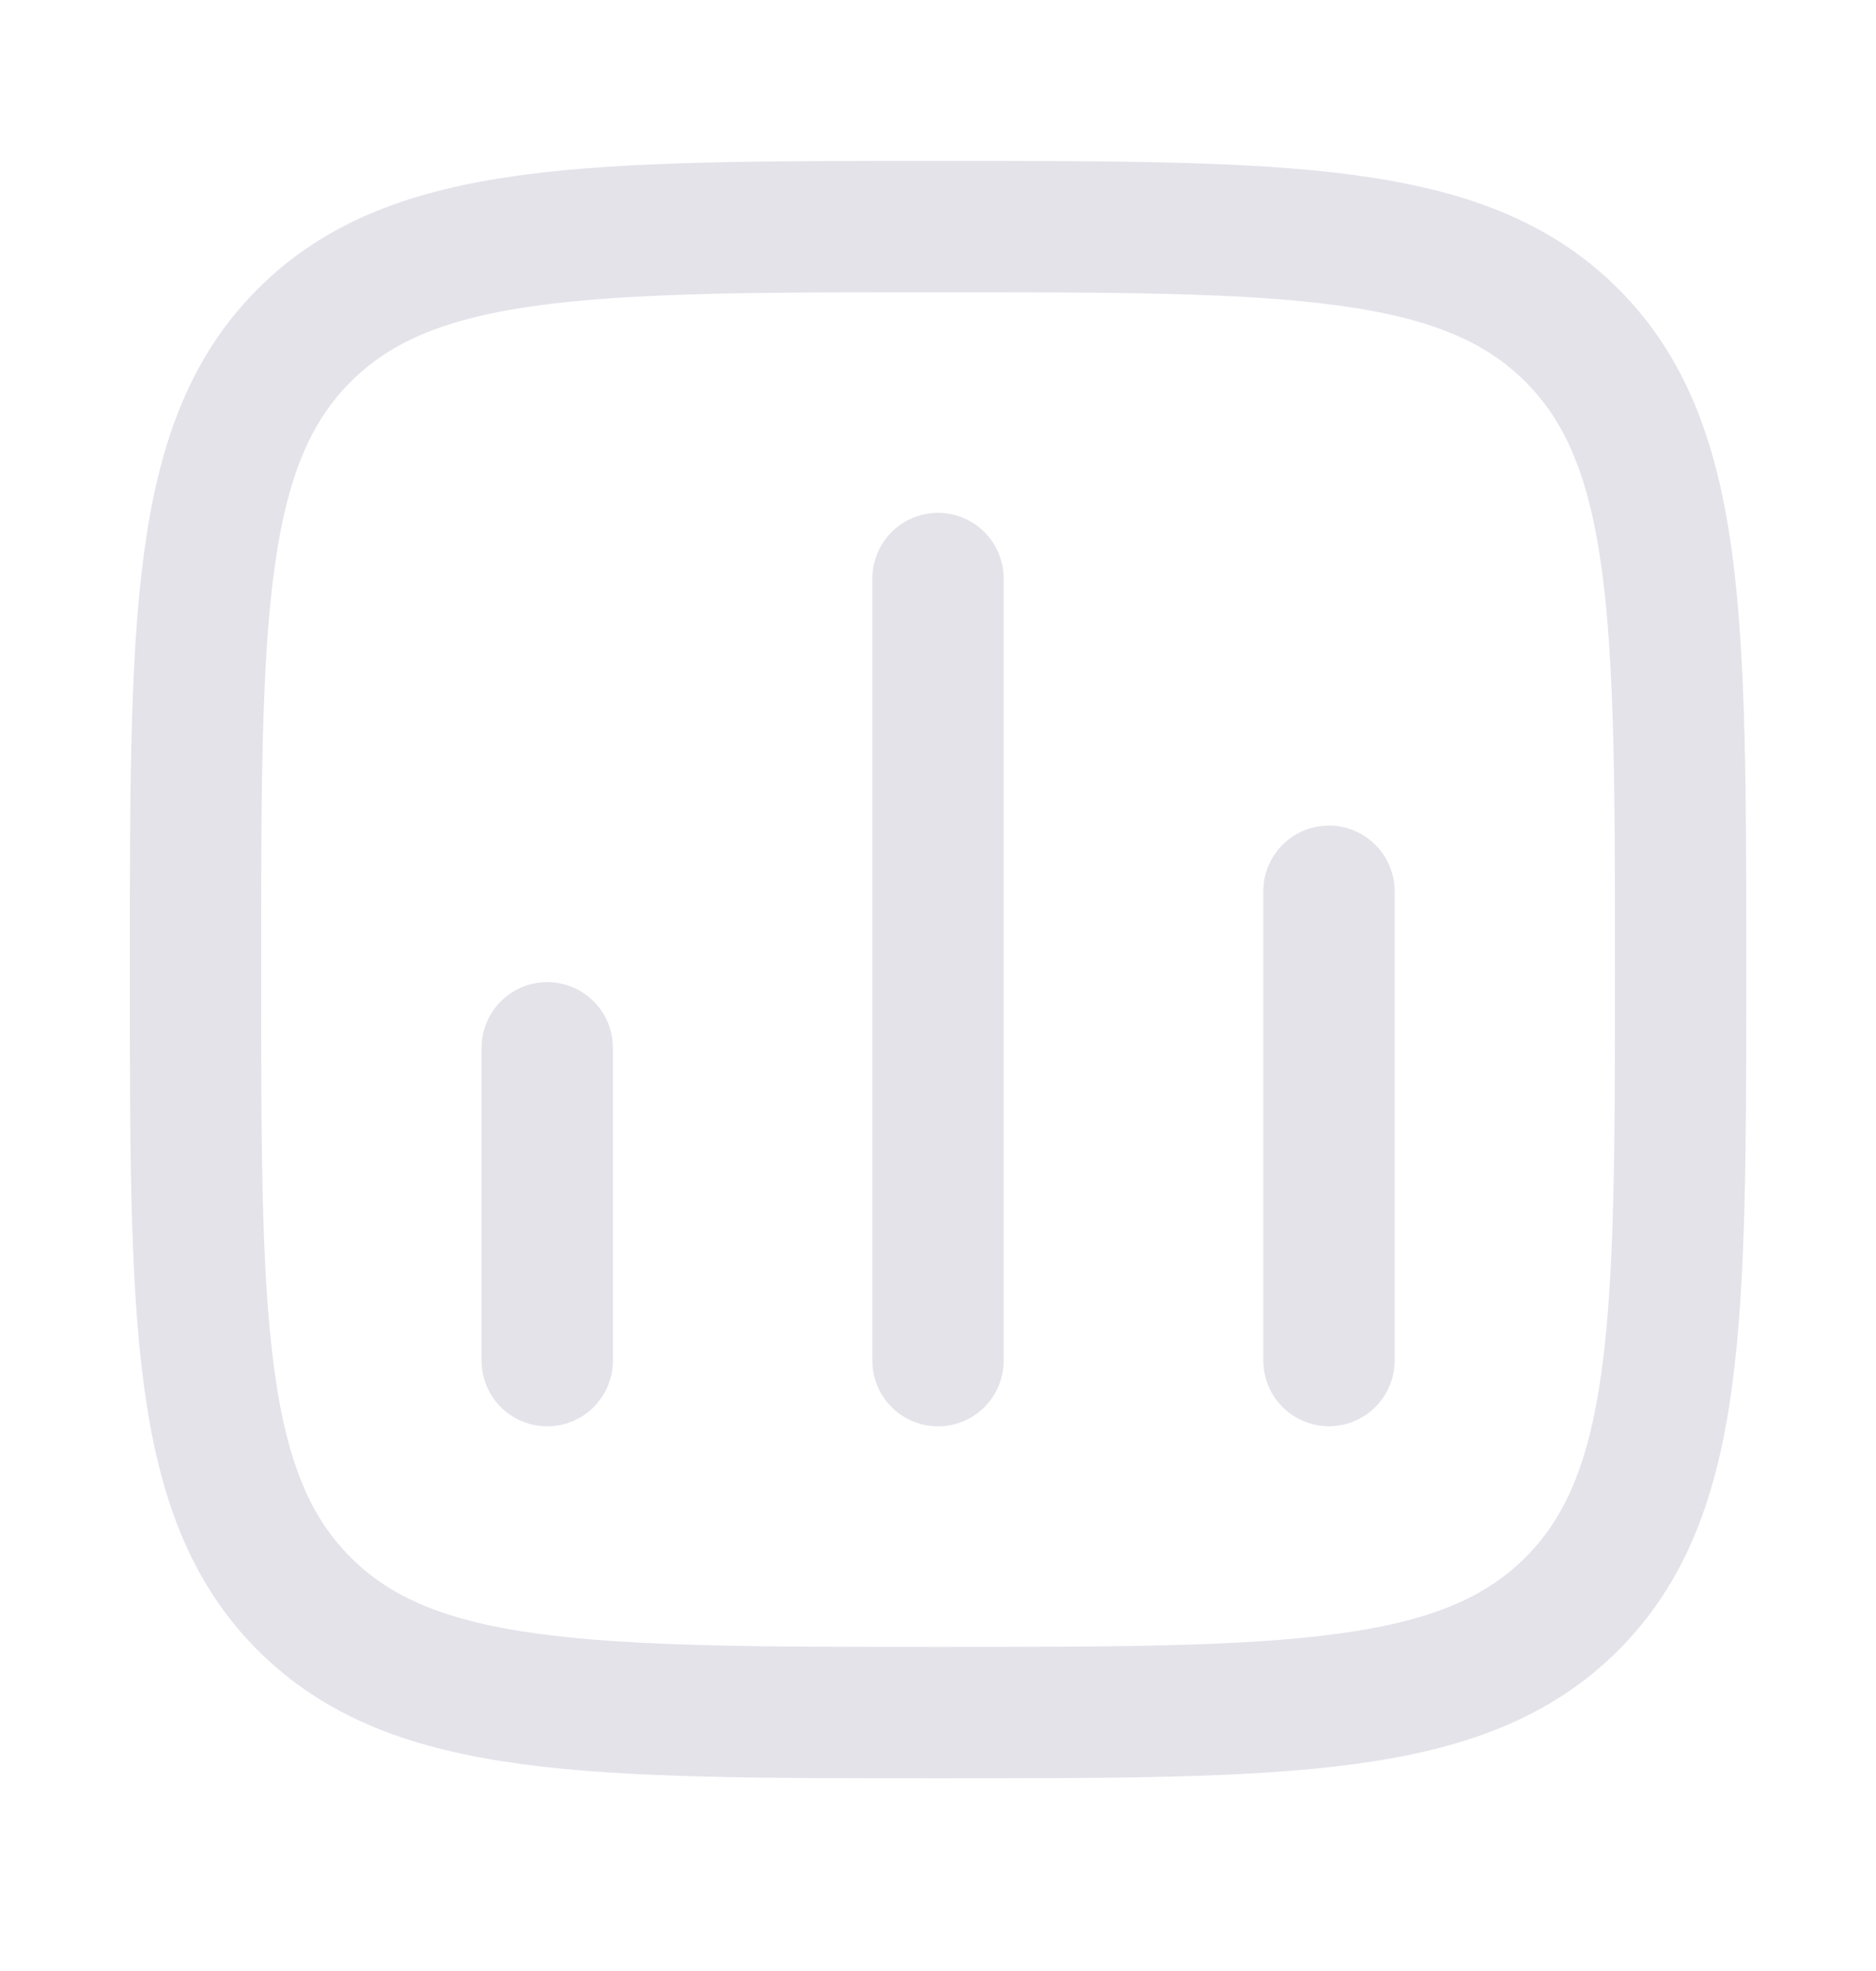 <svg width="20" height="21" viewBox="0 0 20 21" fill="none" xmlns="http://www.w3.org/2000/svg">
<path d="M5.834 14.497L5.834 11.164" stroke="#E4E3EA" stroke-width="1.4" stroke-linecap="round"/>
<path d="M10 14.497L10 6.164" stroke="#E4E3EA" stroke-width="1.4" stroke-linecap="round"/>
<path d="M14.168 14.496L14.168 9.496" stroke="#E4E3EA" stroke-width="1.4" stroke-linecap="round"/>
<path d="M2.084 10.331C2.084 6.599 2.084 4.733 3.243 3.573C4.403 2.414 6.269 2.414 10.001 2.414C13.733 2.414 15.599 2.414 16.758 3.573C17.917 4.733 17.917 6.599 17.917 10.331C17.917 14.063 17.917 15.929 16.758 17.088C15.599 18.247 13.733 18.247 10.001 18.247C6.269 18.247 4.403 18.247 3.243 17.088C2.084 15.929 2.084 14.063 2.084 10.331Z" stroke="#E4E3EA" stroke-width="1.4" stroke-linejoin="round"/>
</svg>
